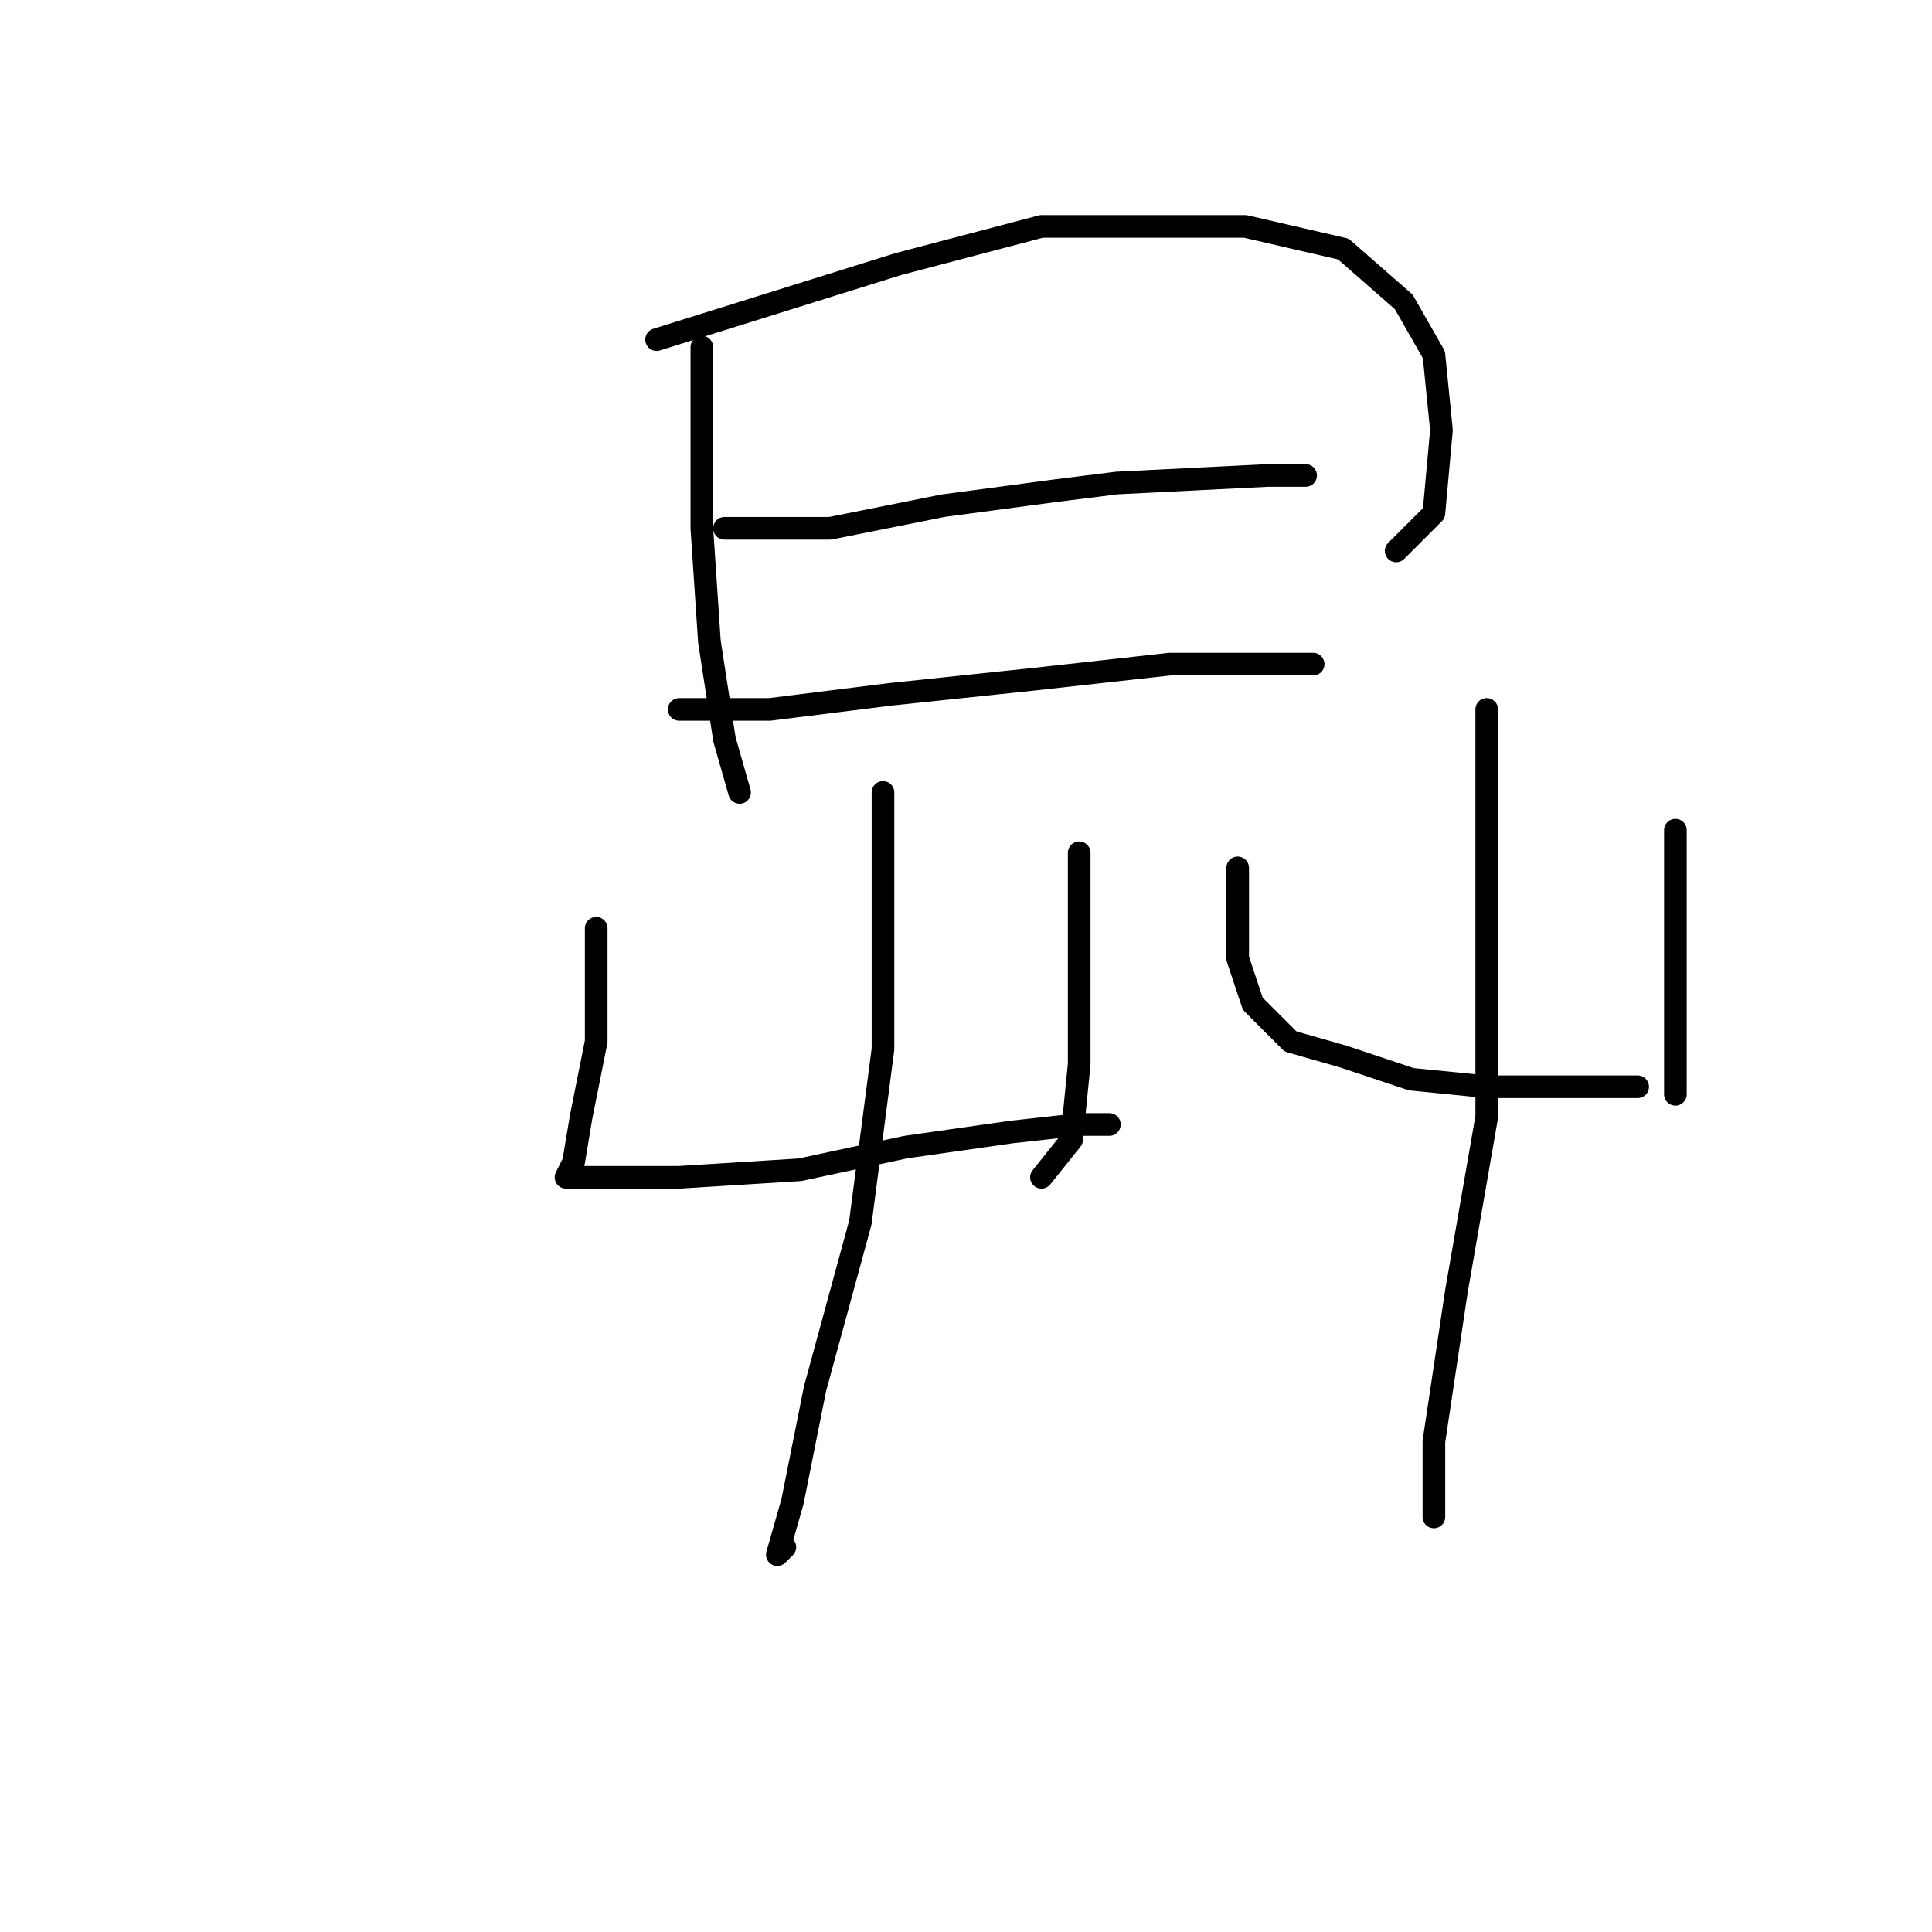<?xml version="1.0" standalone="no"?>
    <svg width="256" height="256" xmlns="http://www.w3.org/2000/svg" version="1.1">
    <polyline stroke="black" stroke-width="3" stroke-linecap="round" fill="transparent" stroke-linejoin="round" points="93 46 93 51 93 56 93 70 94 85 96 98 98 105 98 105 " />
        <polyline stroke="black" stroke-width="3" stroke-linecap="round" fill="transparent" stroke-linejoin="round" points="87 45 103 40 119 35 138 30 158 30 165 30 178 33 186 40 190 47 191 57 190 68 185 73 185 73 " />
        <polyline stroke="black" stroke-width="3" stroke-linecap="round" fill="transparent" stroke-linejoin="round" points="96 70 103 70 110 70 125 67 140 65 148 64 168 63 173 63 173 63 " />
        <polyline stroke="black" stroke-width="3" stroke-linecap="round" fill="transparent" stroke-linejoin="round" points="90 94 96 94 102 94 118 92 137 90 155 88 167 88 173 88 174 88 174 88 " />
        <polyline stroke="black" stroke-width="3" stroke-linecap="round" fill="transparent" stroke-linejoin="round" points="79 123 79 128 79 133 79 138 77 148 76 154 75 156 76 156 79 156 90 156 106 155 120 152 134 150 143 149 147 149 147 149 " />
        <polyline stroke="black" stroke-width="3" stroke-linecap="round" fill="transparent" stroke-linejoin="round" points="143 113 143 121 143 129 143 141 142 151 138 156 138 156 " />
        <polyline stroke="black" stroke-width="3" stroke-linecap="round" fill="transparent" stroke-linejoin="round" points="117 105 117 122 117 139 114 162 108 184 105 199 103 206 104 205 104 205 " />
        <polyline stroke="black" stroke-width="3" stroke-linecap="round" fill="transparent" stroke-linejoin="round" points="164 115 164 121 164 127 166 133 171 138 178 140 187 143 197 144 206 144 213 144 215 144 216 144 217 144 217 144 " />
        <polyline stroke="black" stroke-width="3" stroke-linecap="round" fill="transparent" stroke-linejoin="round" points="222 110 222 119 222 128 222 138 222 145 222 145 " />
        <polyline stroke="black" stroke-width="3" stroke-linecap="round" fill="transparent" stroke-linejoin="round" points="197 94 197 109 197 124 197 148 193 171 190 191 190 201 190 201 " />
        </svg>